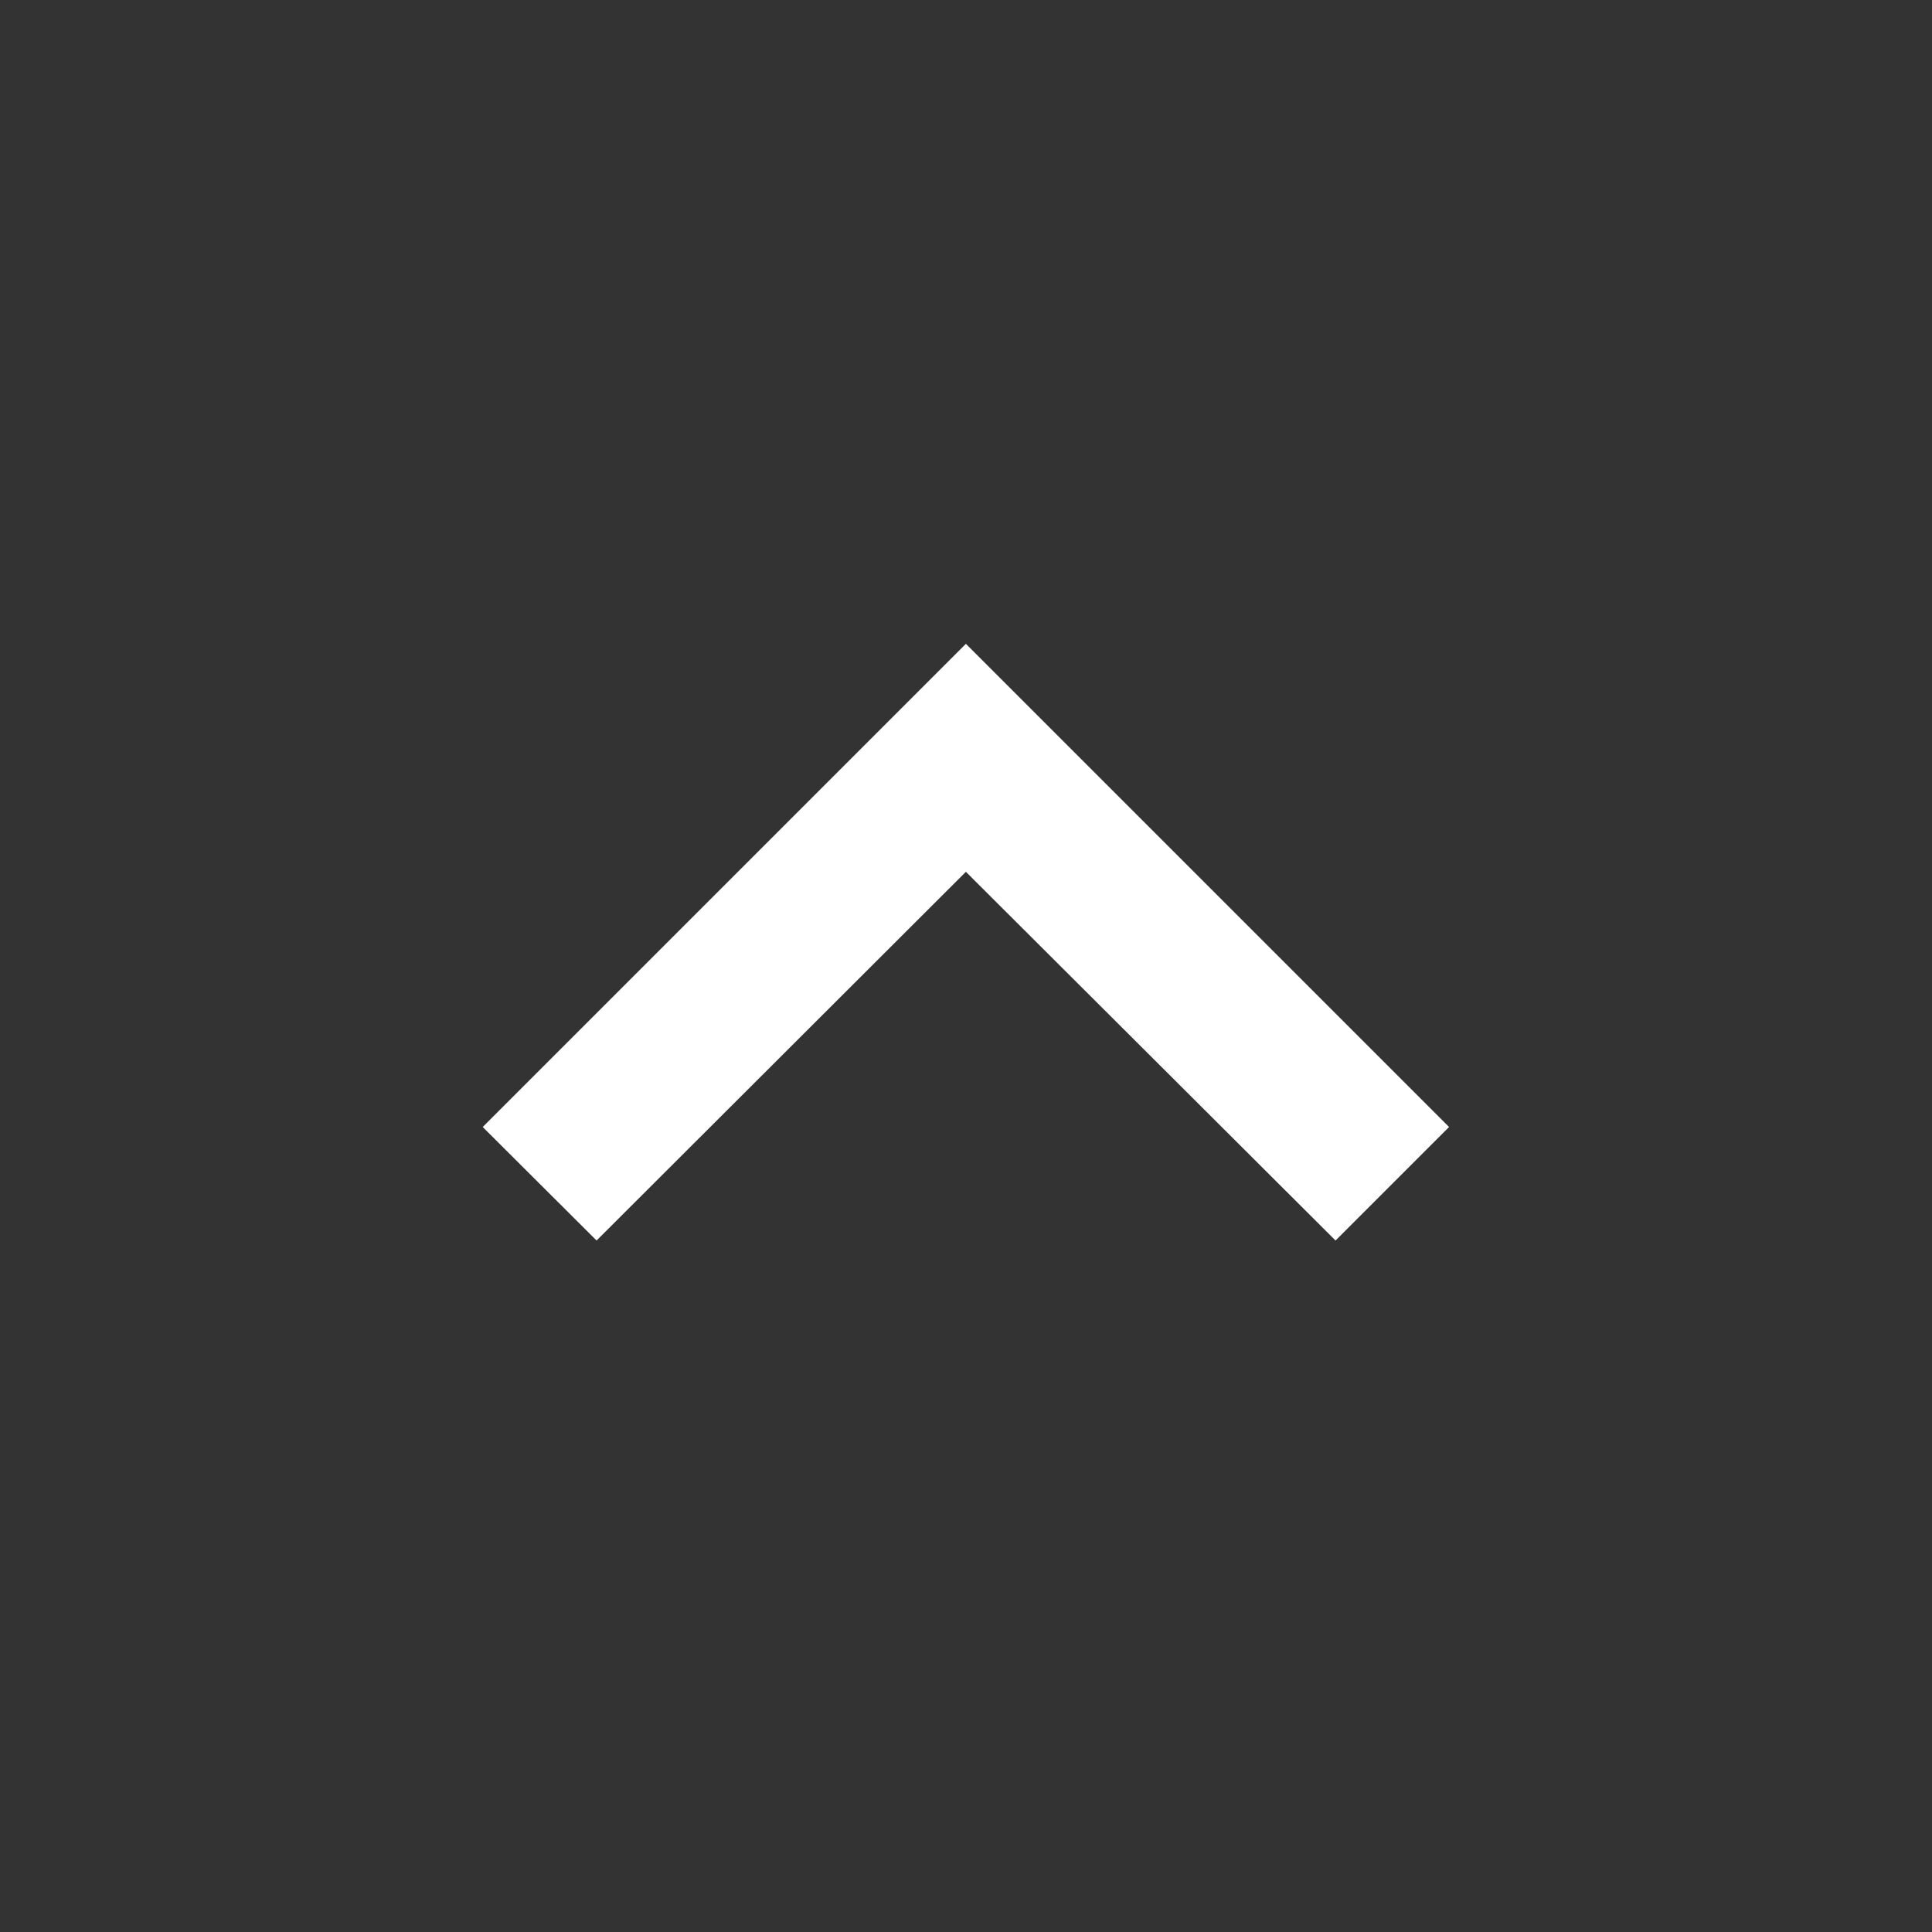 <svg xmlns="http://www.w3.org/2000/svg" width="34.788" height="34.789" viewBox="0 0 34.788 34.789">
  <rect x="0" y="0" width="34.788" height="34.789" fill="#333333" stroke="none"/>
  <g id="Group_4257" data-name="Group 4257" transform="translate(1456.302 598.545) rotate(180)">
    <path id="Path_42584" data-name="Path 42584" d="M34.788,34.789H0V0H34.788Z" transform="translate(1421.514 563.757)" fill="none" opacity="0.87"/>
    <path id="Path_42585" data-name="Path 42585" d="M21.35,8.59,14.7,15.229,8.044,8.59,6,10.634l8.7,8.7,8.7-8.7Z" transform="translate(1424.21 567.618)" fill="#fff"/>
  </g>
</svg>
